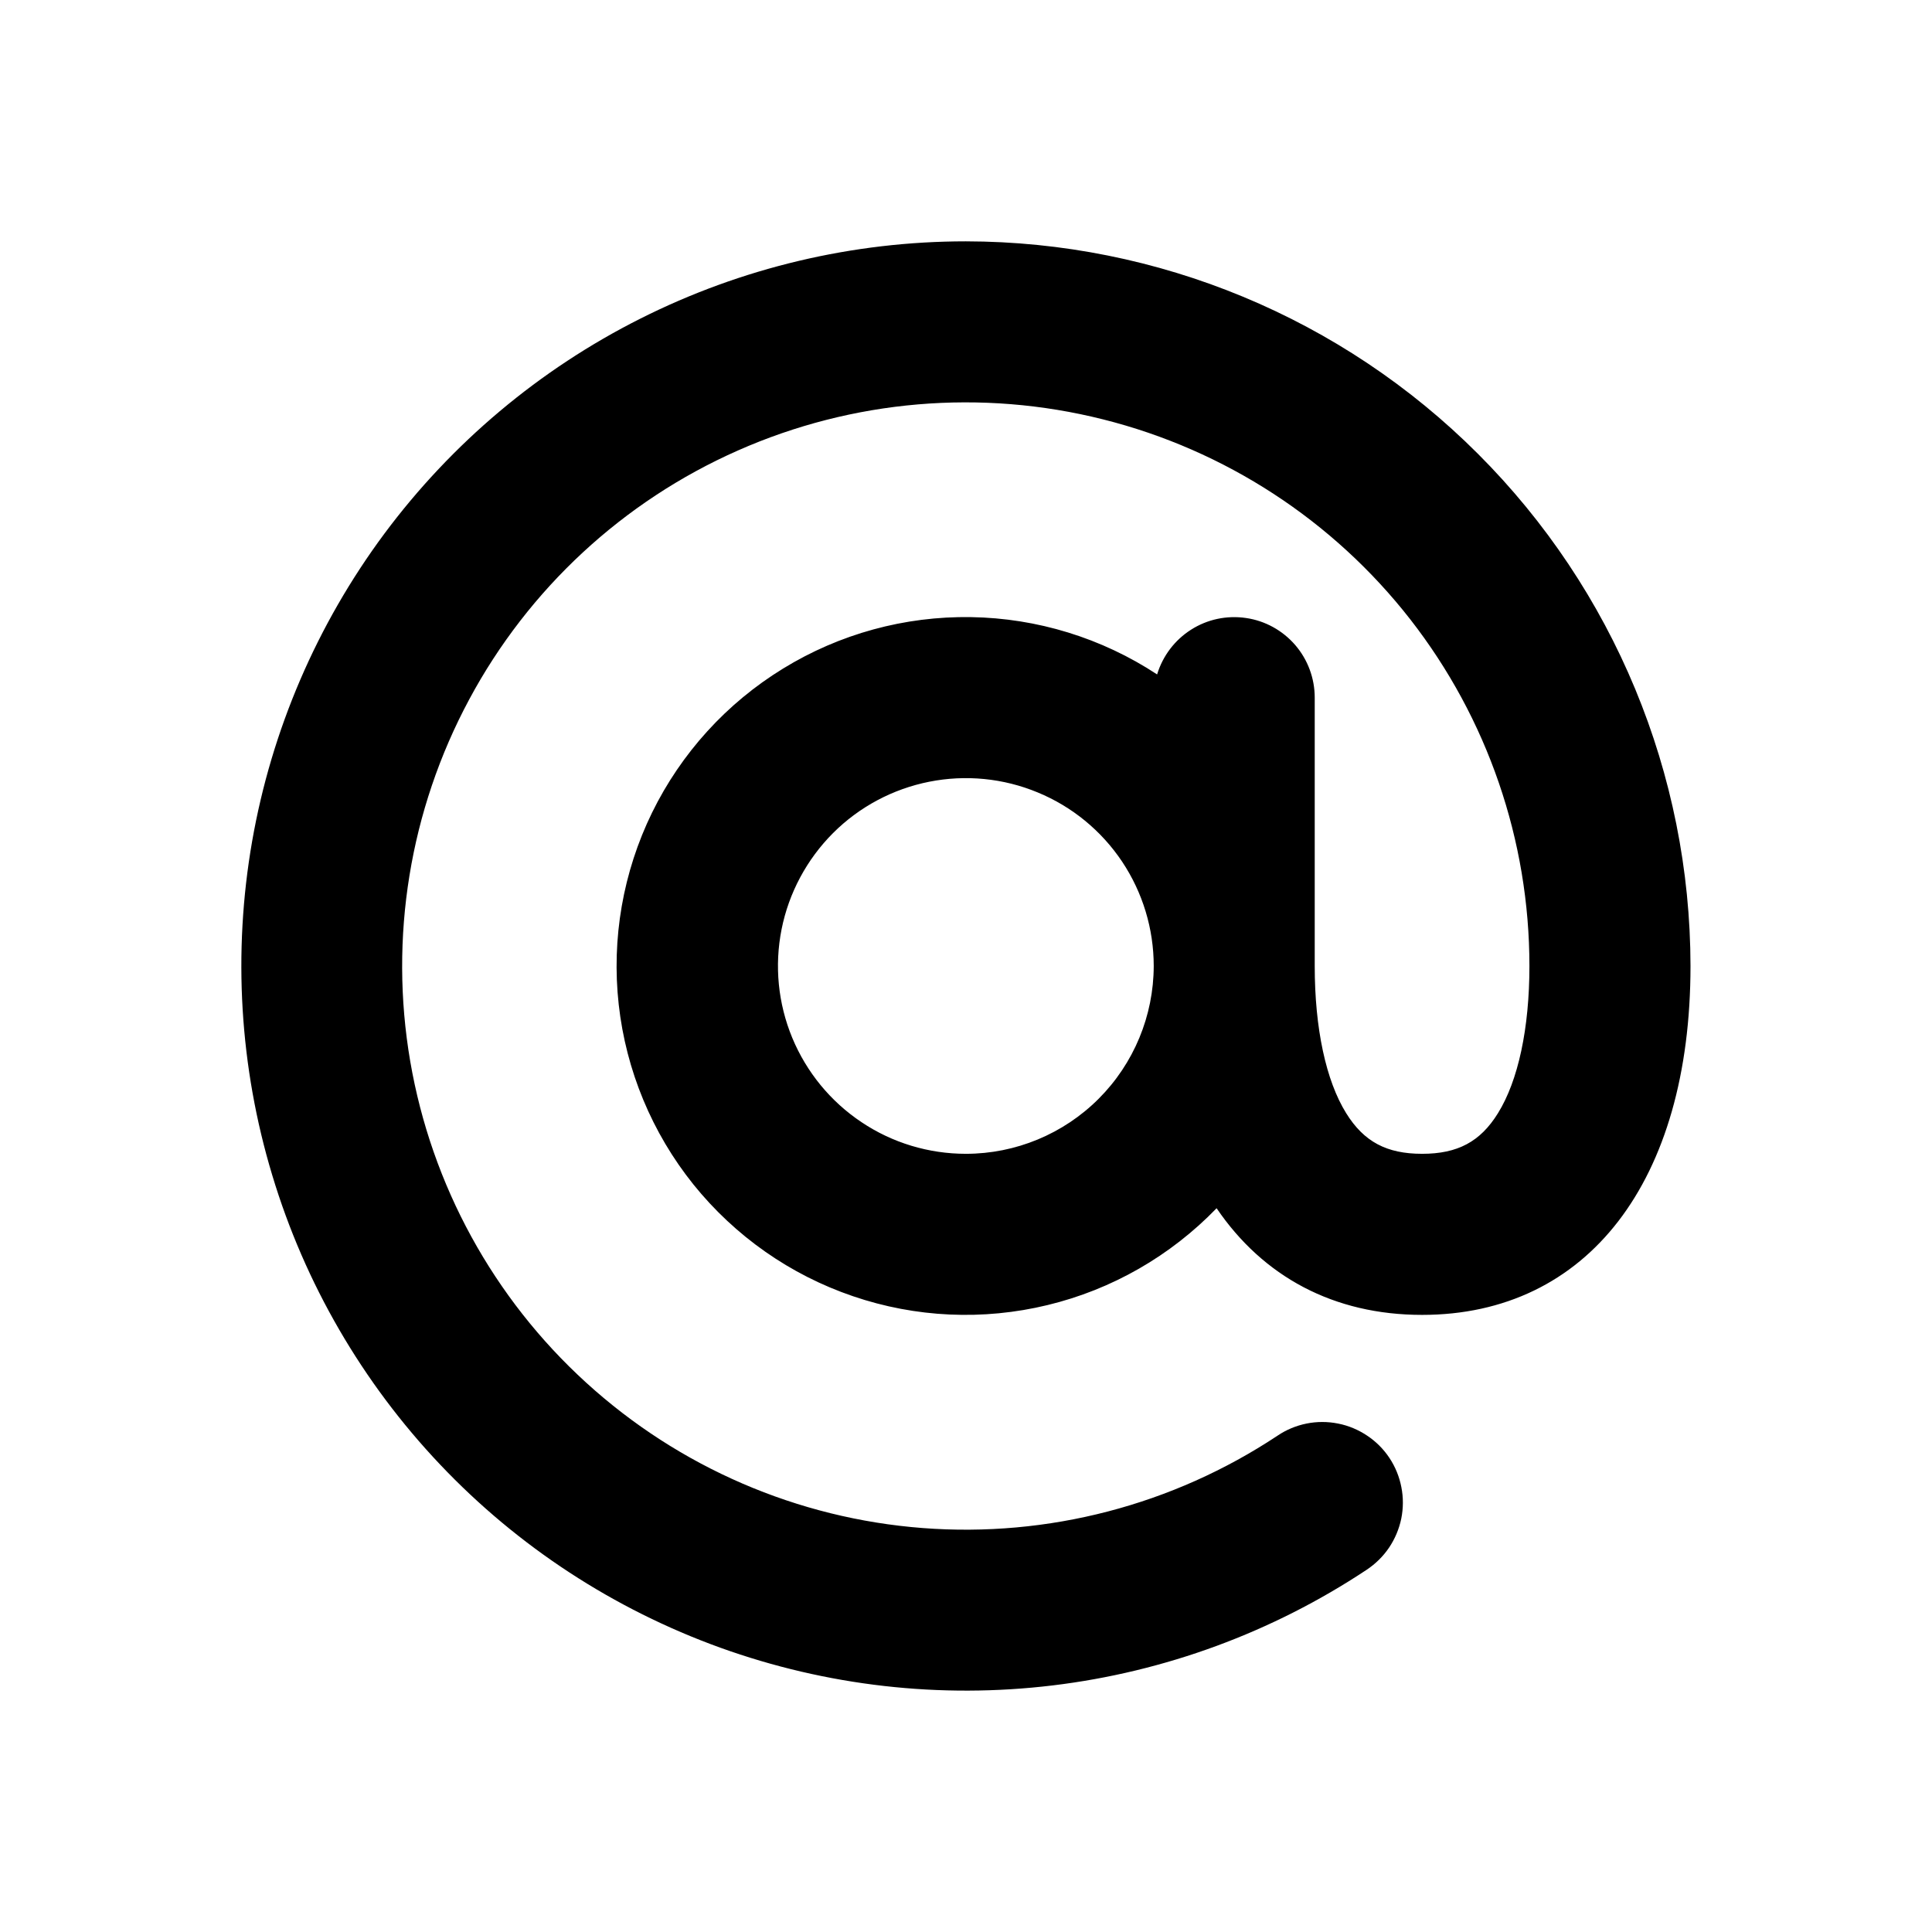<svg width="24" height="24" viewBox="0 0 24 24" fill="none" xmlns="http://www.w3.org/2000/svg">
<path d="M11.998 2.998C10.594 2.998 9.209 3.327 7.955 3.958C6.7 4.589 5.611 5.505 4.773 6.632C3.936 7.76 3.374 9.067 3.132 10.451C2.891 11.834 2.976 13.255 3.382 14.599C3.787 15.944 4.502 17.175 5.468 18.194C6.434 19.213 7.626 19.991 8.947 20.468C10.268 20.944 11.682 21.105 13.076 20.937C14.47 20.769 15.806 20.277 16.976 19.501C17.086 19.428 17.181 19.335 17.255 19.226C17.329 19.116 17.38 18.994 17.407 18.865C17.433 18.736 17.434 18.603 17.408 18.473C17.383 18.344 17.333 18.221 17.26 18.111C17.187 18.001 17.093 17.907 16.983 17.834C16.874 17.761 16.751 17.709 16.622 17.684C16.492 17.658 16.359 17.658 16.23 17.684C16.101 17.71 15.978 17.761 15.869 17.835C14.569 18.697 13.018 19.101 11.463 18.982C9.907 18.863 8.436 18.227 7.283 17.177C6.129 16.127 5.36 14.721 5.096 13.184C4.833 11.646 5.09 10.065 5.828 8.69C6.565 7.315 7.741 6.226 9.167 5.596C10.594 4.965 12.191 4.829 13.704 5.21C15.217 5.59 16.559 6.464 17.519 7.694C18.478 8.924 18.999 10.44 18.999 12C18.999 12.774 18.86 13.424 18.608 13.829C18.389 14.183 18.107 14.333 17.666 14.333C17.225 14.333 16.943 14.183 16.723 13.829C16.471 13.424 16.332 12.774 16.332 12V8.666C16.332 8.426 16.246 8.194 16.089 8.012C15.932 7.831 15.715 7.711 15.478 7.677C15.24 7.642 14.998 7.693 14.796 7.822C14.593 7.951 14.444 8.148 14.374 8.378C13.687 7.926 12.885 7.679 12.062 7.666C11.239 7.653 10.43 7.874 9.728 8.305C9.026 8.735 8.462 9.356 8.1 10.095C7.739 10.834 7.595 11.661 7.686 12.479C7.777 13.297 8.099 14.072 8.614 14.714C9.13 15.355 9.817 15.837 10.596 16.102C11.375 16.368 12.213 16.406 13.013 16.212C13.813 16.019 14.541 15.601 15.113 15.009C15.691 15.859 16.567 16.334 17.666 16.334C19.722 16.334 21 14.673 21 12C20.997 9.613 20.048 7.325 18.36 5.638C16.673 3.95 14.385 3.001 11.998 2.998ZM11.998 14.333C11.537 14.333 11.085 14.197 10.702 13.94C10.318 13.684 10.019 13.319 9.842 12.893C9.665 12.466 9.619 11.997 9.709 11.544C9.799 11.092 10.022 10.676 10.348 10.349C10.674 10.023 11.09 9.801 11.543 9.711C11.996 9.621 12.465 9.667 12.891 9.844C13.318 10.02 13.682 10.319 13.939 10.703C14.195 11.087 14.332 11.538 14.332 12C14.331 12.618 14.085 13.212 13.648 13.649C13.21 14.087 12.617 14.333 11.998 14.333Z" fill="currentColor"/>
</svg>
